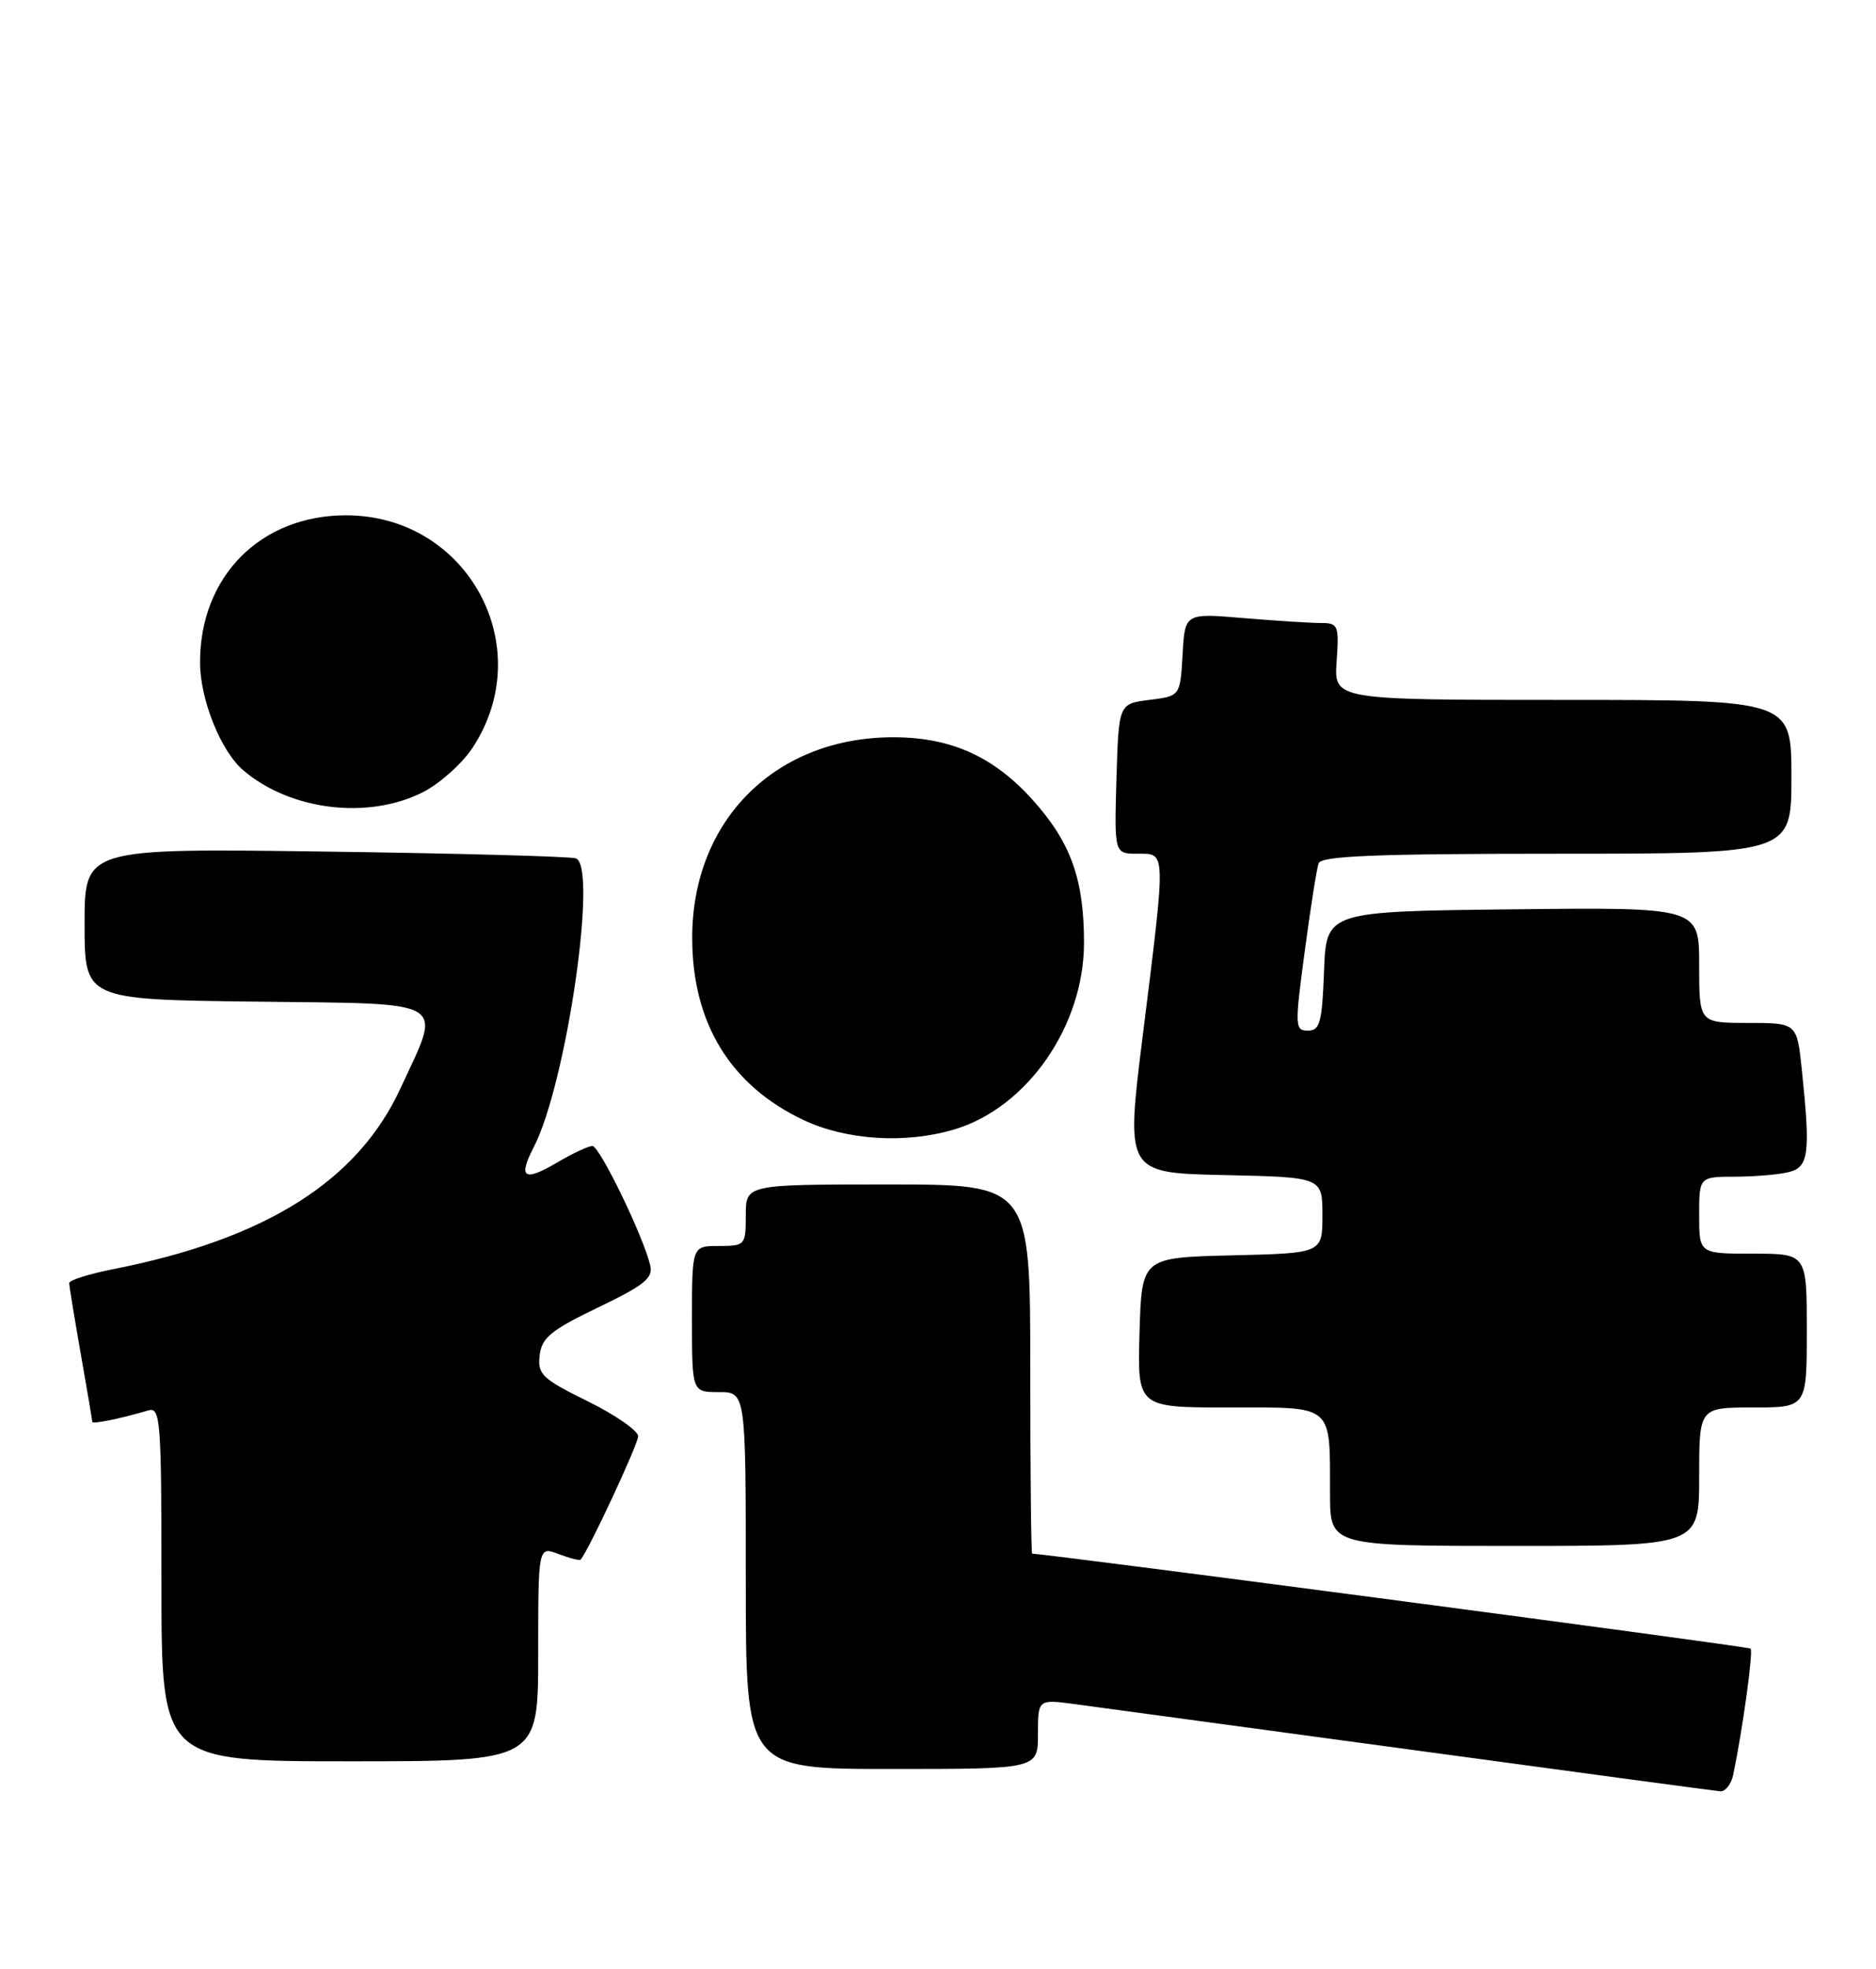 <?xml version="1.0" encoding="UTF-8" standalone="no"?>
<!DOCTYPE svg PUBLIC "-//W3C//DTD SVG 1.1//EN" "http://www.w3.org/Graphics/SVG/1.1/DTD/svg11.dtd" >
<svg xmlns="http://www.w3.org/2000/svg" xmlns:xlink="http://www.w3.org/1999/xlink" version="1.1" viewBox="0 0 244 256">
 <g >
 <path fill="currentColor"
d=" M 225.43 230.75 C 226.67 224.79 228.05 214.72 227.69 214.35 C 227.40 214.06 136.68 202.08 134.25 202.01 C 134.11 202.00 134.00 191.20 134.00 178.00 C 134.00 154.00 134.00 154.00 115.50 154.00 C 97.00 154.00 97.00 154.00 97.00 158.00 C 97.00 161.90 96.92 162.00 93.50 162.00 C 90.00 162.00 90.00 162.00 90.00 171.50 C 90.00 181.00 90.00 181.00 93.50 181.00 C 97.00 181.00 97.00 181.00 97.00 205.50 C 97.00 230.00 97.00 230.00 116.00 230.00 C 135.00 230.00 135.00 230.00 135.00 225.47 C 135.00 220.93 135.00 220.93 139.75 221.56 C 142.36 221.91 162.05 224.58 183.50 227.49 C 204.95 230.41 223.05 232.84 223.73 232.90 C 224.41 232.95 225.17 231.99 225.43 230.75 Z  M 70.00 215.02 C 70.00 201.05 70.00 201.05 72.64 202.05 C 74.09 202.60 75.39 202.93 75.52 202.78 C 76.55 201.61 83.00 187.77 83.00 186.74 C 83.00 186.02 80.05 183.97 76.44 182.19 C 70.51 179.27 69.90 178.69 70.19 176.23 C 70.45 173.93 71.65 172.95 77.78 170.00 C 83.87 167.07 84.98 166.17 84.56 164.47 C 83.63 160.63 77.98 149.00 77.05 149.00 C 76.53 149.00 74.49 149.96 72.51 151.12 C 68.15 153.70 67.34 153.17 69.43 149.13 C 73.66 140.95 77.80 112.54 74.89 111.60 C 74.13 111.35 59.44 110.95 42.25 110.72 C 11.00 110.29 11.00 110.29 11.00 120.13 C 11.00 129.96 11.00 129.96 33.25 130.23 C 58.78 130.54 57.51 129.78 52.09 141.50 C 46.51 153.58 34.57 161.09 14.75 165.01 C 11.59 165.63 9.00 166.45 9.00 166.82 C 9.00 167.19 9.68 171.32 10.50 176.00 C 11.32 180.68 12.00 184.66 12.00 184.86 C 12.00 185.20 15.58 184.47 19.25 183.39 C 20.88 182.90 21.00 184.43 21.00 205.93 C 21.00 229.00 21.00 229.00 45.50 229.00 C 70.00 229.00 70.00 229.00 70.00 215.02 Z  M 221.00 192.00 C 221.00 183.00 221.00 183.00 228.00 183.00 C 235.00 183.00 235.00 183.00 235.00 173.00 C 235.00 163.00 235.00 163.00 228.00 163.00 C 221.00 163.00 221.00 163.00 221.00 158.00 C 221.00 153.00 221.00 153.00 225.75 152.99 C 228.36 152.98 231.51 152.70 232.75 152.37 C 235.26 151.70 235.48 149.89 234.36 139.15 C 233.72 133.00 233.72 133.00 227.36 133.00 C 221.00 133.00 221.00 133.00 221.00 125.48 C 221.00 117.96 221.00 117.96 196.75 118.23 C 172.50 118.50 172.50 118.50 172.21 126.25 C 171.96 132.94 171.67 134.00 170.12 134.00 C 168.41 134.00 168.39 133.46 169.69 123.75 C 170.44 118.11 171.26 112.94 171.50 112.25 C 171.84 111.29 178.94 111.00 202.47 111.00 C 233.00 111.00 233.00 111.00 233.00 101.00 C 233.00 91.00 233.00 91.00 203.25 91.00 C 173.50 91.00 173.50 91.00 173.85 86.00 C 174.17 81.27 174.06 81.00 171.75 81.00 C 170.40 81.00 165.88 80.71 161.71 80.36 C 154.11 79.72 154.11 79.72 153.81 85.11 C 153.50 90.50 153.50 90.50 149.50 91.00 C 145.50 91.50 145.50 91.50 145.21 101.25 C 144.93 111.00 144.93 111.00 147.96 111.00 C 151.69 111.00 151.67 110.27 148.65 134.50 C 146.40 152.50 146.40 152.50 159.20 152.78 C 172.00 153.06 172.00 153.06 172.00 158.00 C 172.00 162.94 172.00 162.94 160.25 163.22 C 148.50 163.50 148.50 163.50 148.21 173.25 C 147.93 183.00 147.93 183.00 159.85 183.00 C 173.63 183.00 172.96 182.43 172.99 194.25 C 173.00 201.00 173.00 201.00 197.00 201.00 C 221.00 201.00 221.00 201.00 221.00 192.00 Z  M 124.14 146.84 C 133.60 144.01 140.97 133.41 140.99 122.62 C 141.00 114.33 139.28 109.53 134.32 104.01 C 129.32 98.45 123.87 95.95 116.59 95.86 C 101.03 95.67 90.00 106.53 90.03 122.00 C 90.05 133.04 95.01 141.13 104.50 145.62 C 110.10 148.26 117.79 148.74 124.14 146.84 Z  M 55.04 102.98 C 57.22 101.87 60.10 99.28 61.46 97.23 C 70.11 84.09 60.81 67.00 45.00 67.00 C 33.86 67.00 25.96 74.99 26.02 86.22 C 26.05 90.99 28.72 97.64 31.61 100.12 C 37.72 105.38 47.91 106.62 55.04 102.98 Z "/>
</g>
</svg>